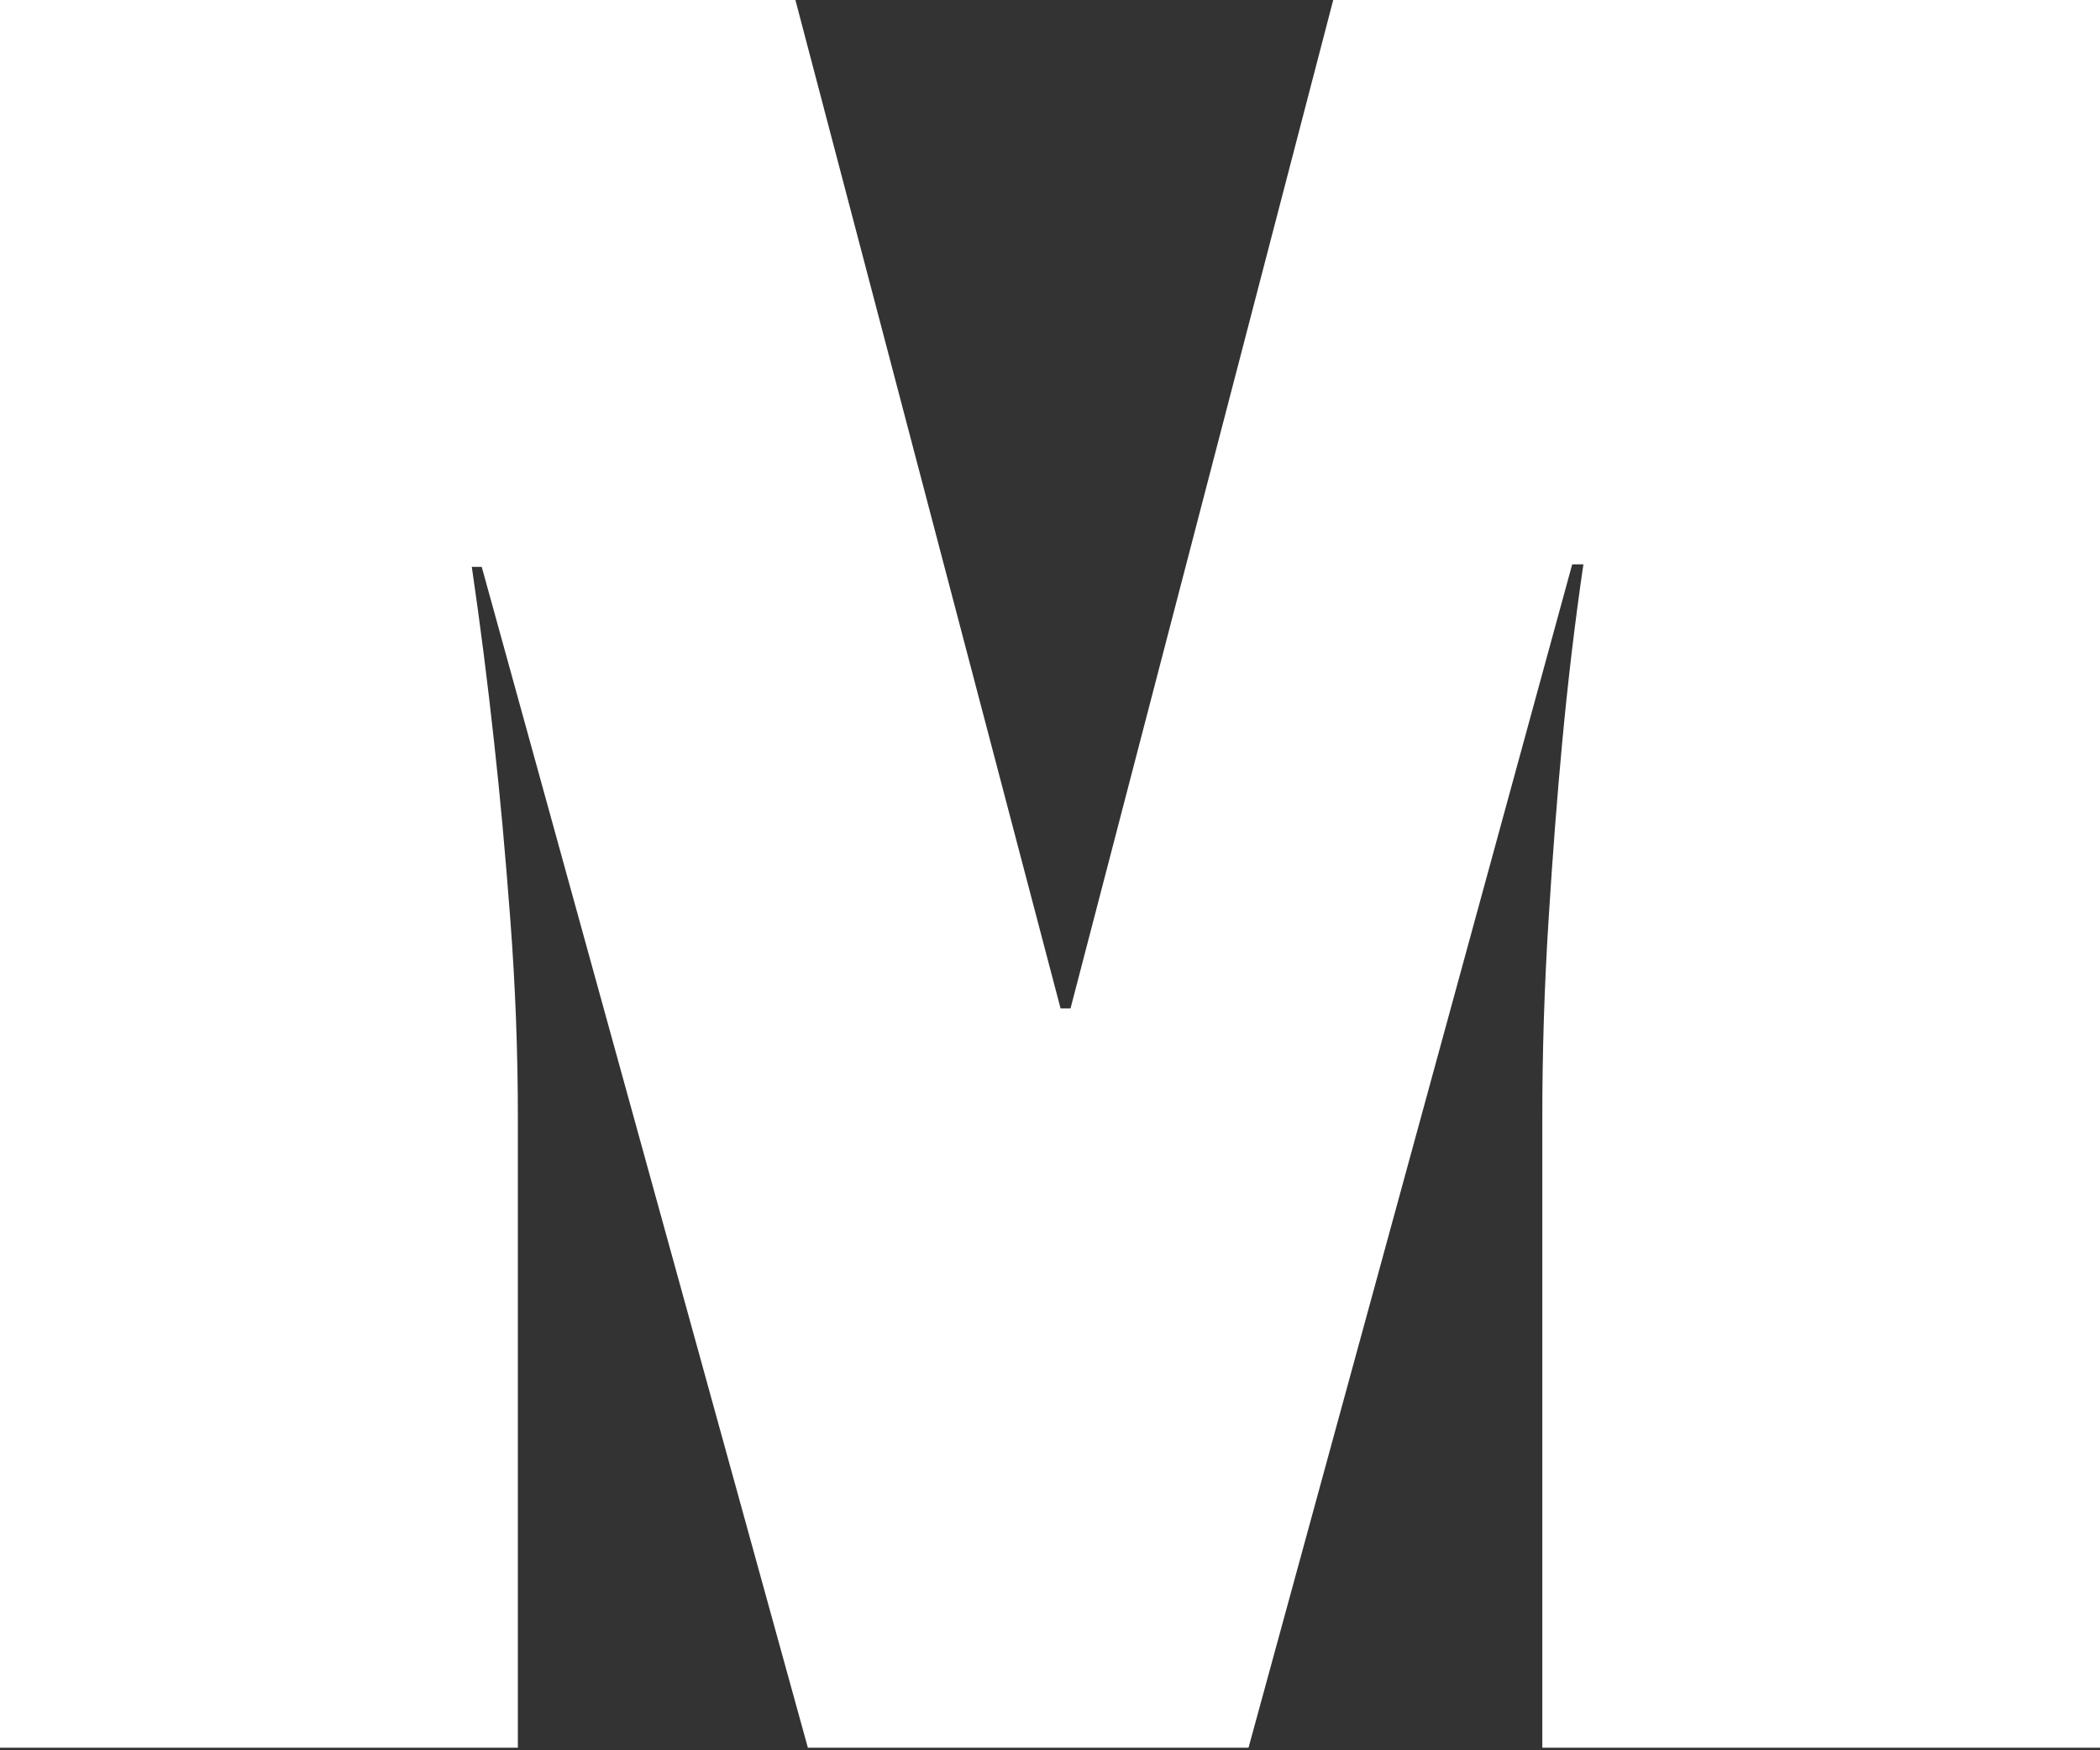 <svg width="30" height="25" viewBox="0 0 30 25" version="1.1" xmlns="http://www.w3.org/2000/svg" xmlns:xlink="http://www.w3.org/1999/xlink">
<rect x="0" y="0" width="30" height="25" fill="#333333" stroke="none"/>
<title>m-white</title>
<desc>Created using Figma</desc>
<g id="Canvas" transform="translate(686 485)">
<g id="m-white">
<use xlink:href="#path0_fill" transform="translate(-686 -485)" fill="#FFFFFF"/>
</g>
</g>
<defs>
<path id="path0_fill" d="M 30 0L 19.046 0L 15.293 14.404L 15.151 14.404L 11.363 0L 0 0L 0 24.963L 7.398 24.963L 7.398 15.963C 7.398 15.018 7.362 14.079 7.291 13.146C 7.22 12.201 7.143 11.357 7.06 10.613C 6.965 9.739 6.858 8.9 6.74 8.097L 6.882 8.097L 11.541 24.963L 17.836 24.963L 22.46 8.061L 22.62 8.061C 22.502 8.864 22.401 9.709 22.318 10.595C 22.247 11.351 22.181 12.201 22.122 13.146C 22.063 14.079 22.033 15.018 22.033 15.963L 22.033 24.963L 30 24.963L 30 0Z"/>
</defs>
</svg>
